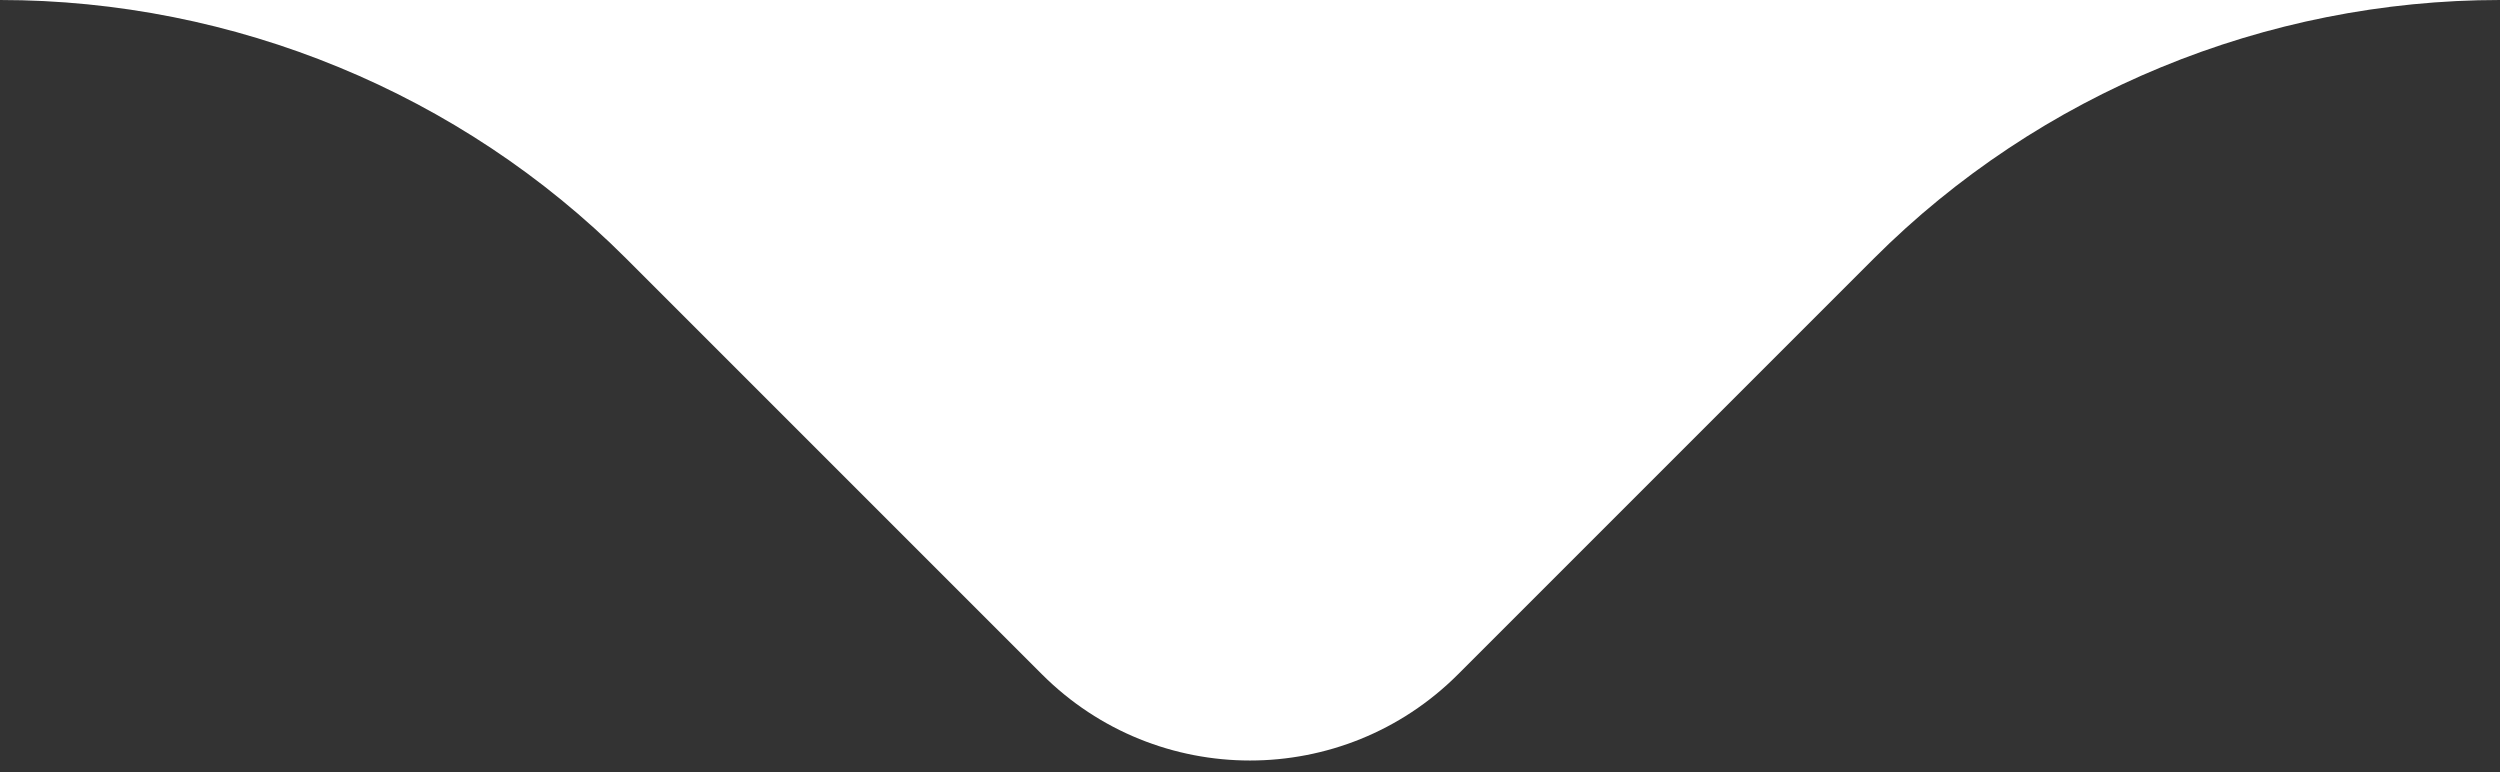 <svg width="68" height="21" viewBox="0 0 68 21" fill="none" xmlns="http://www.w3.org/2000/svg">
<rect x="0" y="0" width="68" height="21" fill="#333333" stroke="none"/>
<path d="M50.971 7.029L39.657 18.343C36.533 21.467 31.467 21.467 28.343 18.343L17.029 7.029C12.529 2.529 6.365 0 0 0H68C61.635 0 55.471 2.529 50.971 7.029Z" fill="white"/>
</svg>
